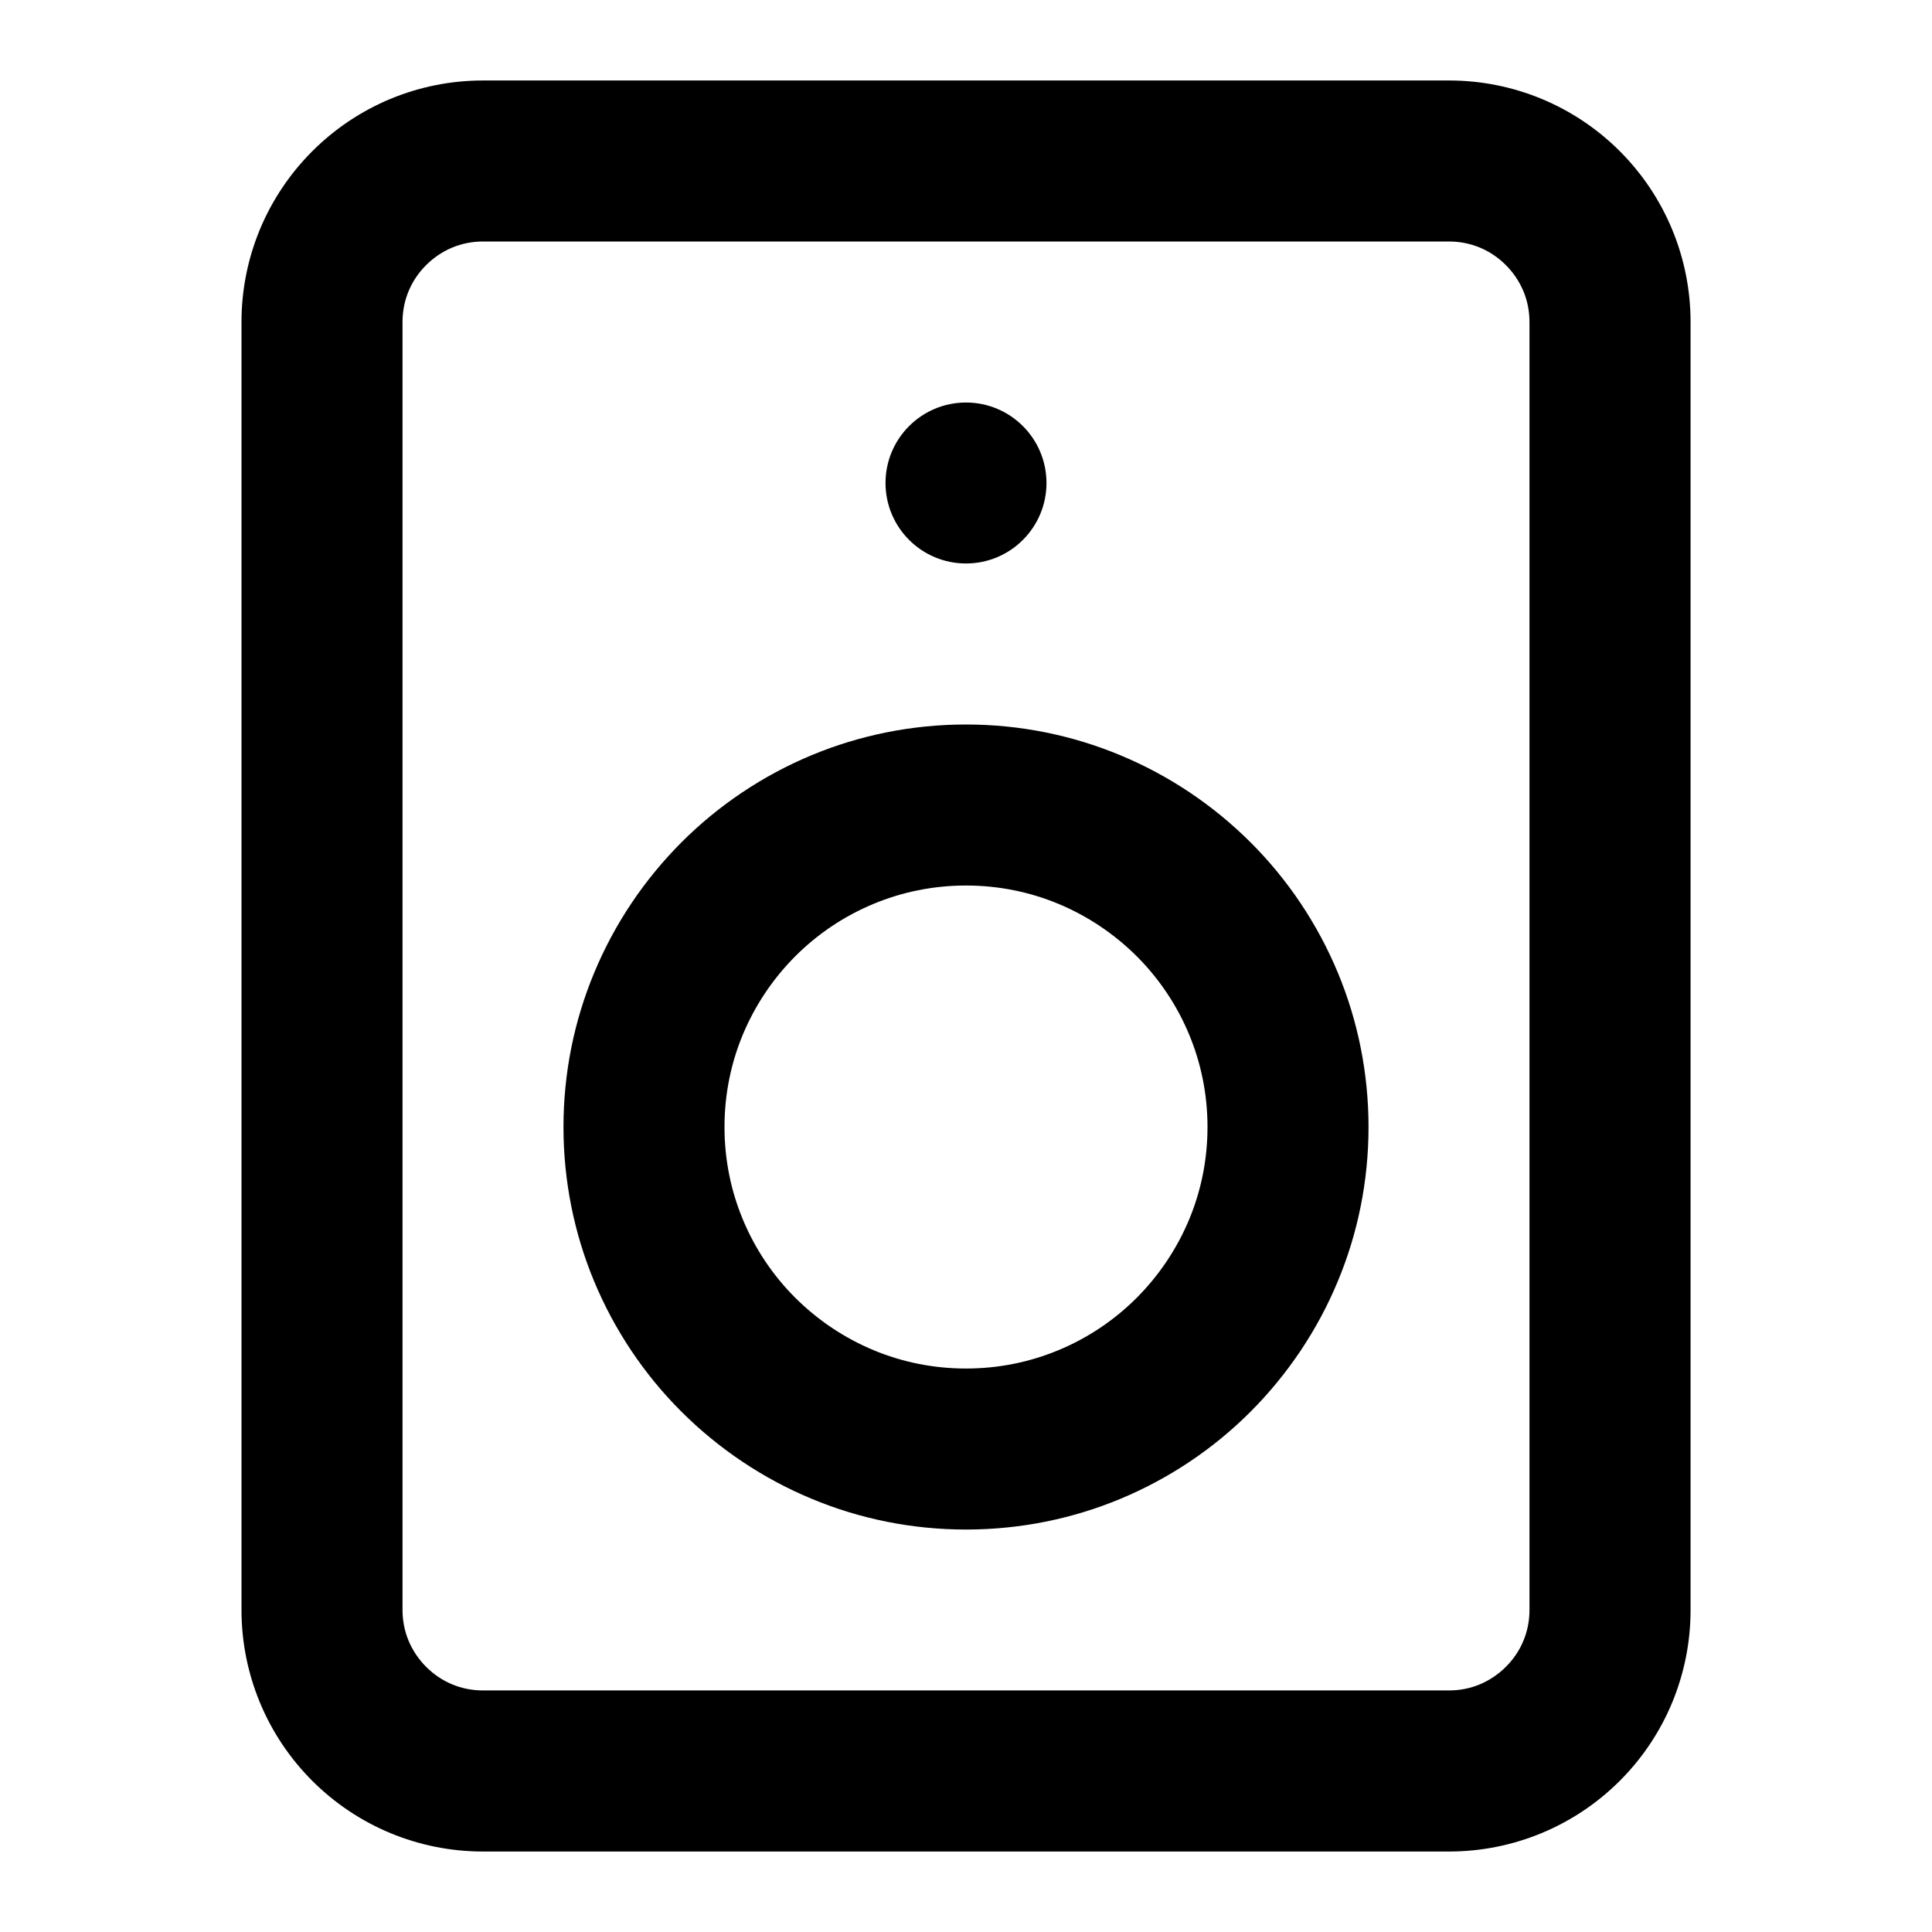 <!-- Generated by IcoMoon.io -->
<svg version="1.1" xmlns="http://www.w3.org/2000/svg" width="32" height="32" viewBox="0 0 32 32">
<title>speaker</title>
<path d="M8 1.333c-0.54 0-1.057 0.108-1.531 0.304-0.489 0.203-0.929 0.5-1.297 0.868s-0.665 0.808-0.868 1.297c-0.196 0.473-0.304 0.991-0.304 1.531v21.333c0 0.54 0.108 1.057 0.304 1.531 0.203 0.491 0.5 0.931 0.868 1.299s0.808 0.665 1.299 0.868c0.472 0.195 0.989 0.303 1.529 0.303h16c0.54 0 1.057-0.108 1.531-0.304 0.491-0.203 0.931-0.5 1.299-0.868s0.665-0.808 0.868-1.299c0.195-0.472 0.303-0.989 0.303-1.529v-21.333c0-0.54-0.108-1.057-0.304-1.531-0.203-0.491-0.5-0.931-0.868-1.299s-0.808-0.665-1.299-0.868c-0.472-0.195-0.989-0.303-1.529-0.303zM8 4h16c0.183 0 0.355 0.036 0.509 0.1 0.163 0.067 0.309 0.167 0.433 0.291s0.223 0.271 0.291 0.433c0.064 0.155 0.1 0.327 0.1 0.509v21.333c0 0.183-0.036 0.355-0.1 0.509-0.067 0.163-0.167 0.309-0.291 0.433s-0.271 0.223-0.433 0.291c-0.155 0.064-0.327 0.1-0.509 0.1h-16c-0.183 0-0.355-0.036-0.509-0.1-0.163-0.067-0.309-0.167-0.433-0.291s-0.223-0.271-0.291-0.433c-0.064-0.155-0.1-0.327-0.1-0.509v-21.333c0-0.183 0.036-0.355 0.1-0.509 0.067-0.163 0.167-0.309 0.291-0.433s0.271-0.223 0.433-0.291c0.155-0.064 0.327-0.1 0.509-0.1zM22.667 18.667c0-0.9-0.179-1.763-0.505-2.549-0.339-0.817-0.833-1.551-1.447-2.164s-1.348-1.109-2.164-1.447c-0.788-0.328-1.651-0.507-2.551-0.507s-1.763 0.179-2.549 0.505c-0.817 0.339-1.551 0.833-2.164 1.447s-1.109 1.348-1.447 2.164c-0.328 0.788-0.507 1.651-0.507 2.551s0.179 1.763 0.505 2.549c0.339 0.817 0.833 1.551 1.447 2.164s1.348 1.109 2.164 1.447c0.788 0.328 1.651 0.507 2.551 0.507s1.763-0.179 2.549-0.505c0.817-0.339 1.551-0.833 2.164-1.447s1.109-1.348 1.447-2.164c0.328-0.788 0.507-1.651 0.507-2.551zM20 18.667c0 0.544-0.108 1.060-0.303 1.529-0.203 0.488-0.5 0.929-0.869 1.299s-0.811 0.667-1.299 0.869c-0.469 0.195-0.985 0.303-1.529 0.303s-1.060-0.108-1.529-0.303c-0.488-0.203-0.929-0.5-1.299-0.869s-0.667-0.811-0.869-1.299c-0.195-0.469-0.303-0.985-0.303-1.529s0.108-1.060 0.303-1.529c0.203-0.488 0.5-0.929 0.869-1.299s0.811-0.667 1.299-0.869c0.469-0.195 0.985-0.303 1.529-0.303s1.060 0.108 1.529 0.303c0.488 0.203 0.929 0.5 1.299 0.869s0.667 0.811 0.869 1.299c0.195 0.469 0.303 0.985 0.303 1.529zM17.333 8c0-0.736-0.597-1.333-1.333-1.333s-1.333 0.597-1.333 1.333 0.597 1.333 1.333 1.333 1.333-0.597 1.333-1.333z"></path>
</svg>
